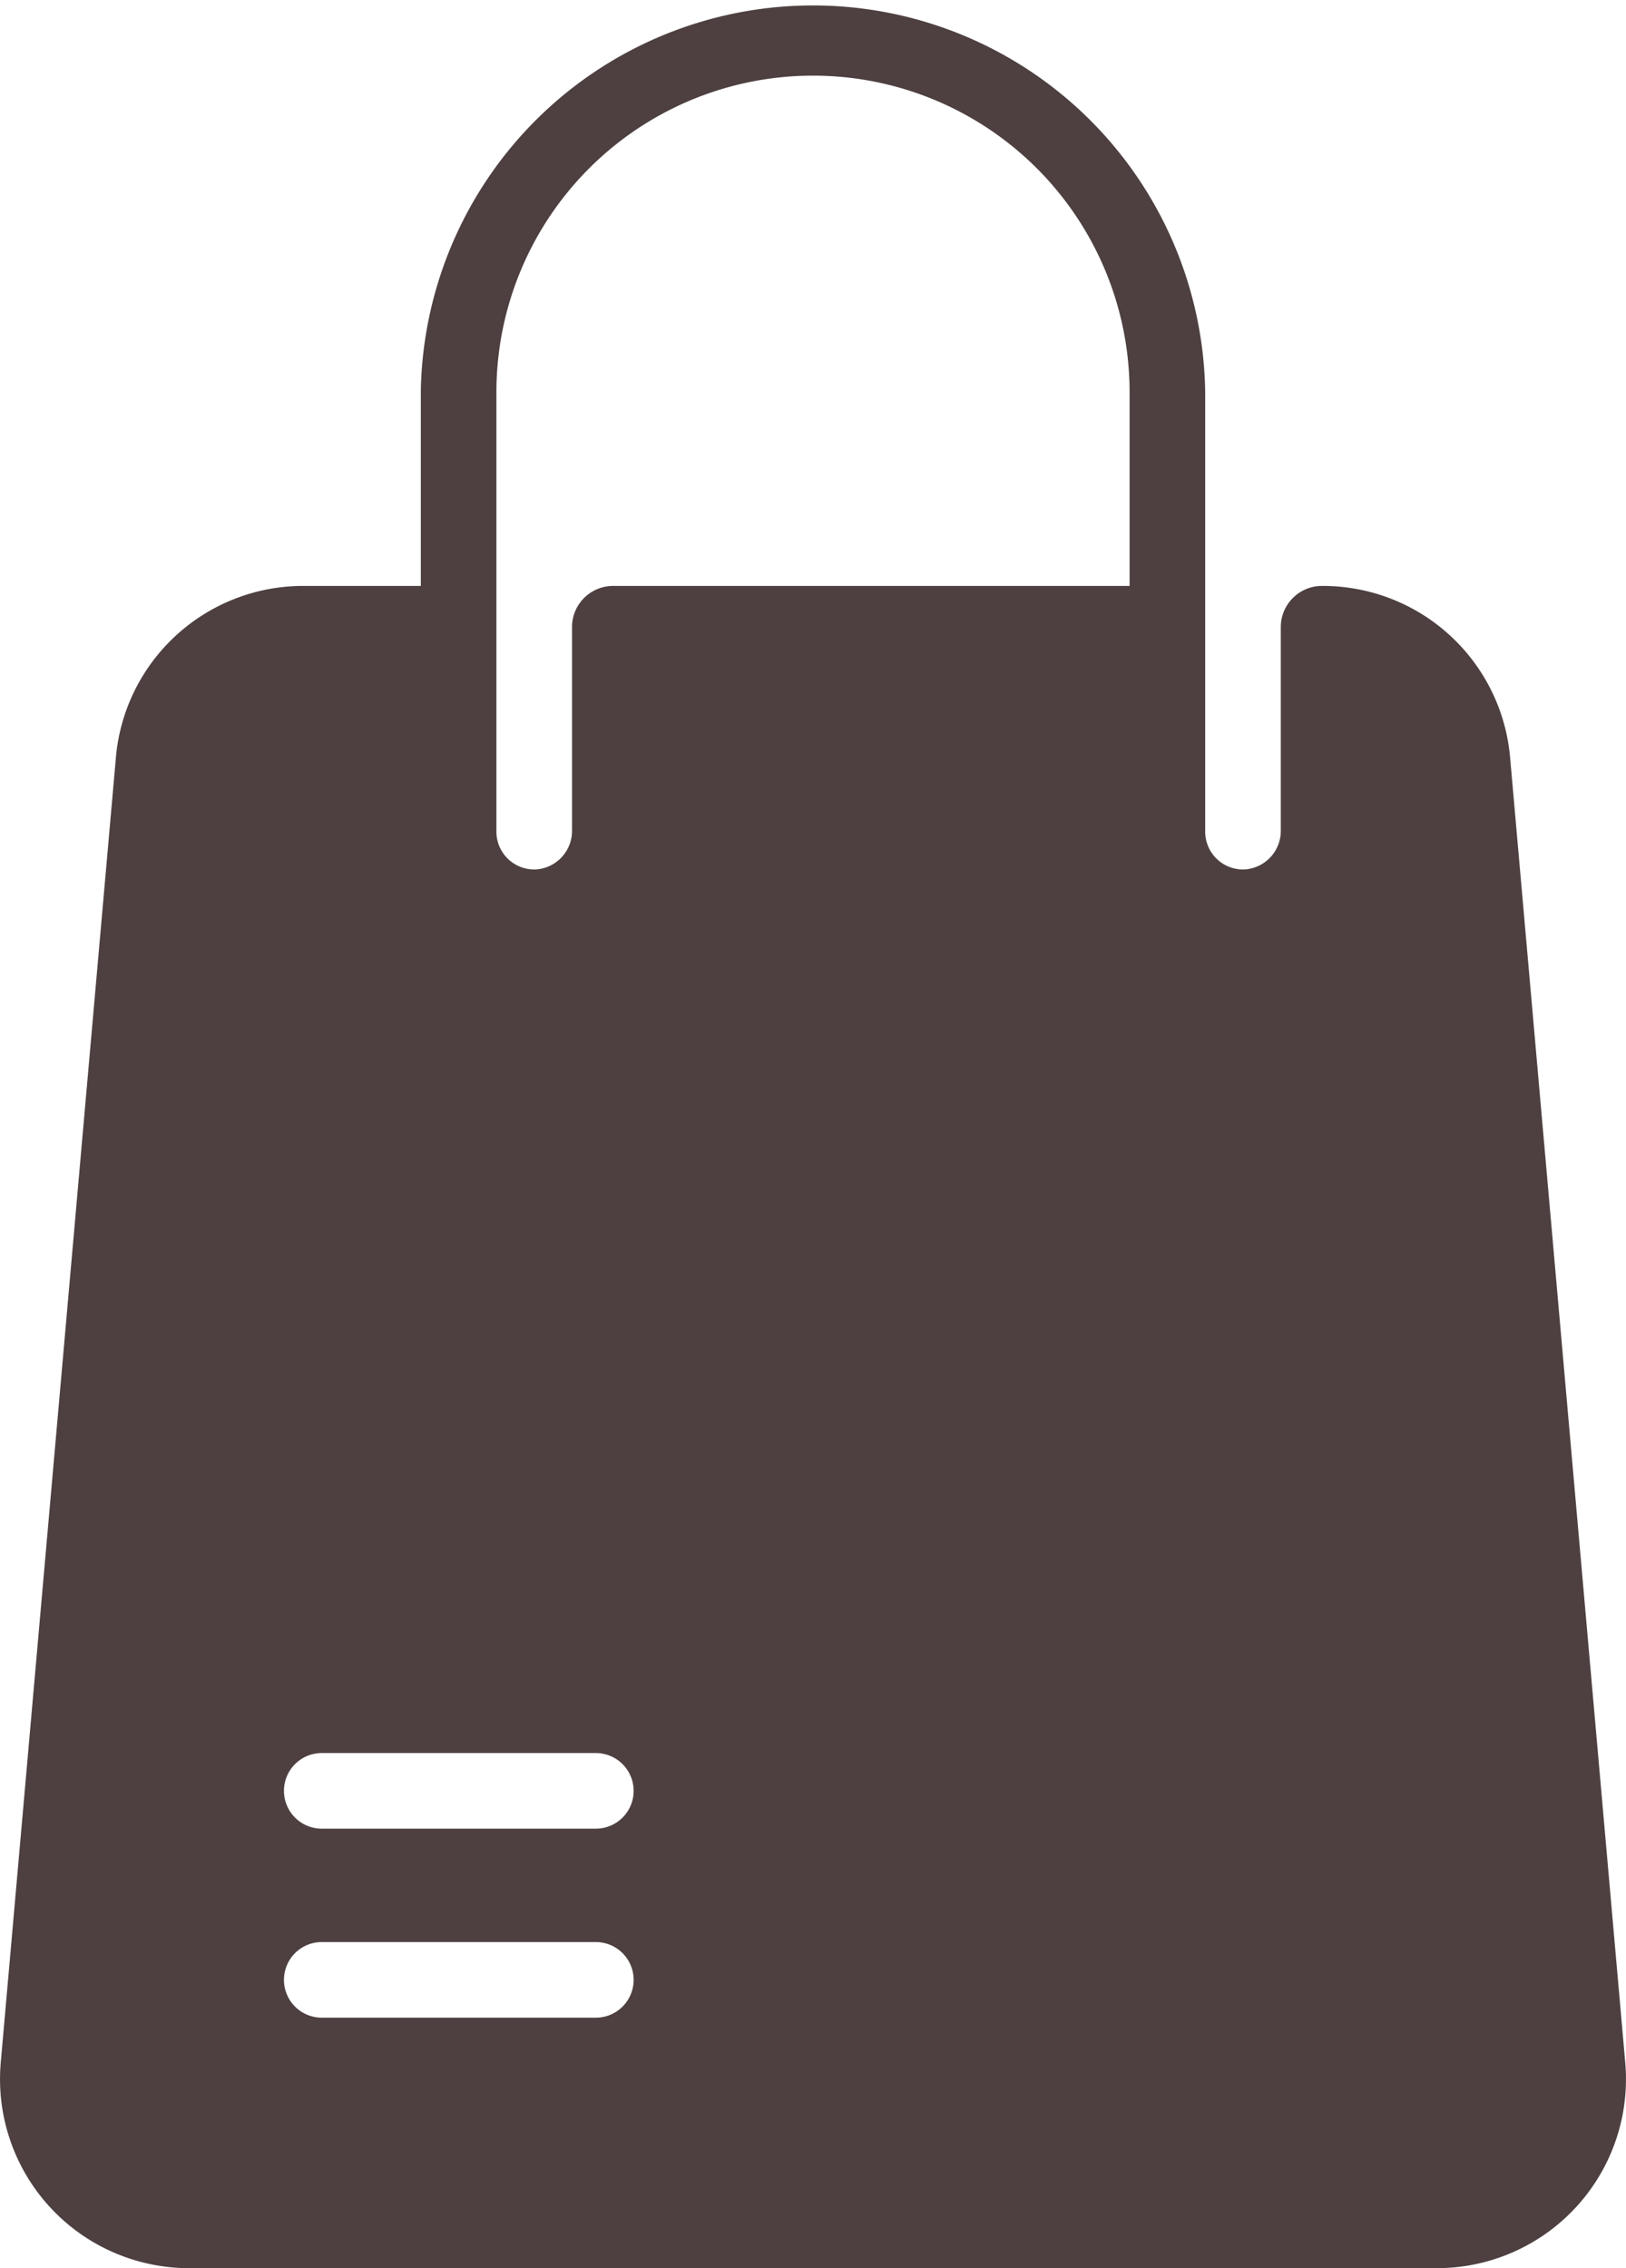<svg xmlns="http://www.w3.org/2000/svg" width="21.507" height="30" viewBox="0 0 21.507 30">
  <path id="bolsa-de-la-compra" d="M89.441,27.28,87.919,10.03a2.486,2.486,0,0,0-2.49-2.28.544.544,0,0,0-.544.544v2.689a.511.511,0,0,1-.467.516.5.5,0,0,1-.533-.5V5.188a5.188,5.188,0,0,0-10.375,0V7.75H71.966a2.486,2.486,0,0,0-2.49,2.28L67.954,27.28A2.5,2.5,0,0,0,70.444,30H86.95A2.5,2.5,0,0,0,89.441,27.28Zm-13.619-.593H72.2a.5.5,0,0,1,0-1h3.625a.5.5,0,0,1,0,1Zm0-2.5H72.2a.5.5,0,0,1,0-1h3.625a.5.5,0,0,1,0,1ZM82.885,7.75H76.054a.544.544,0,0,0-.544.544v2.689a.511.511,0,0,1-.467.516.5.5,0,0,1-.533-.5V5.188a4.187,4.187,0,1,1,8.375,0Z" transform="translate(-67.944)" fill="#4e4040"/>
</svg>
